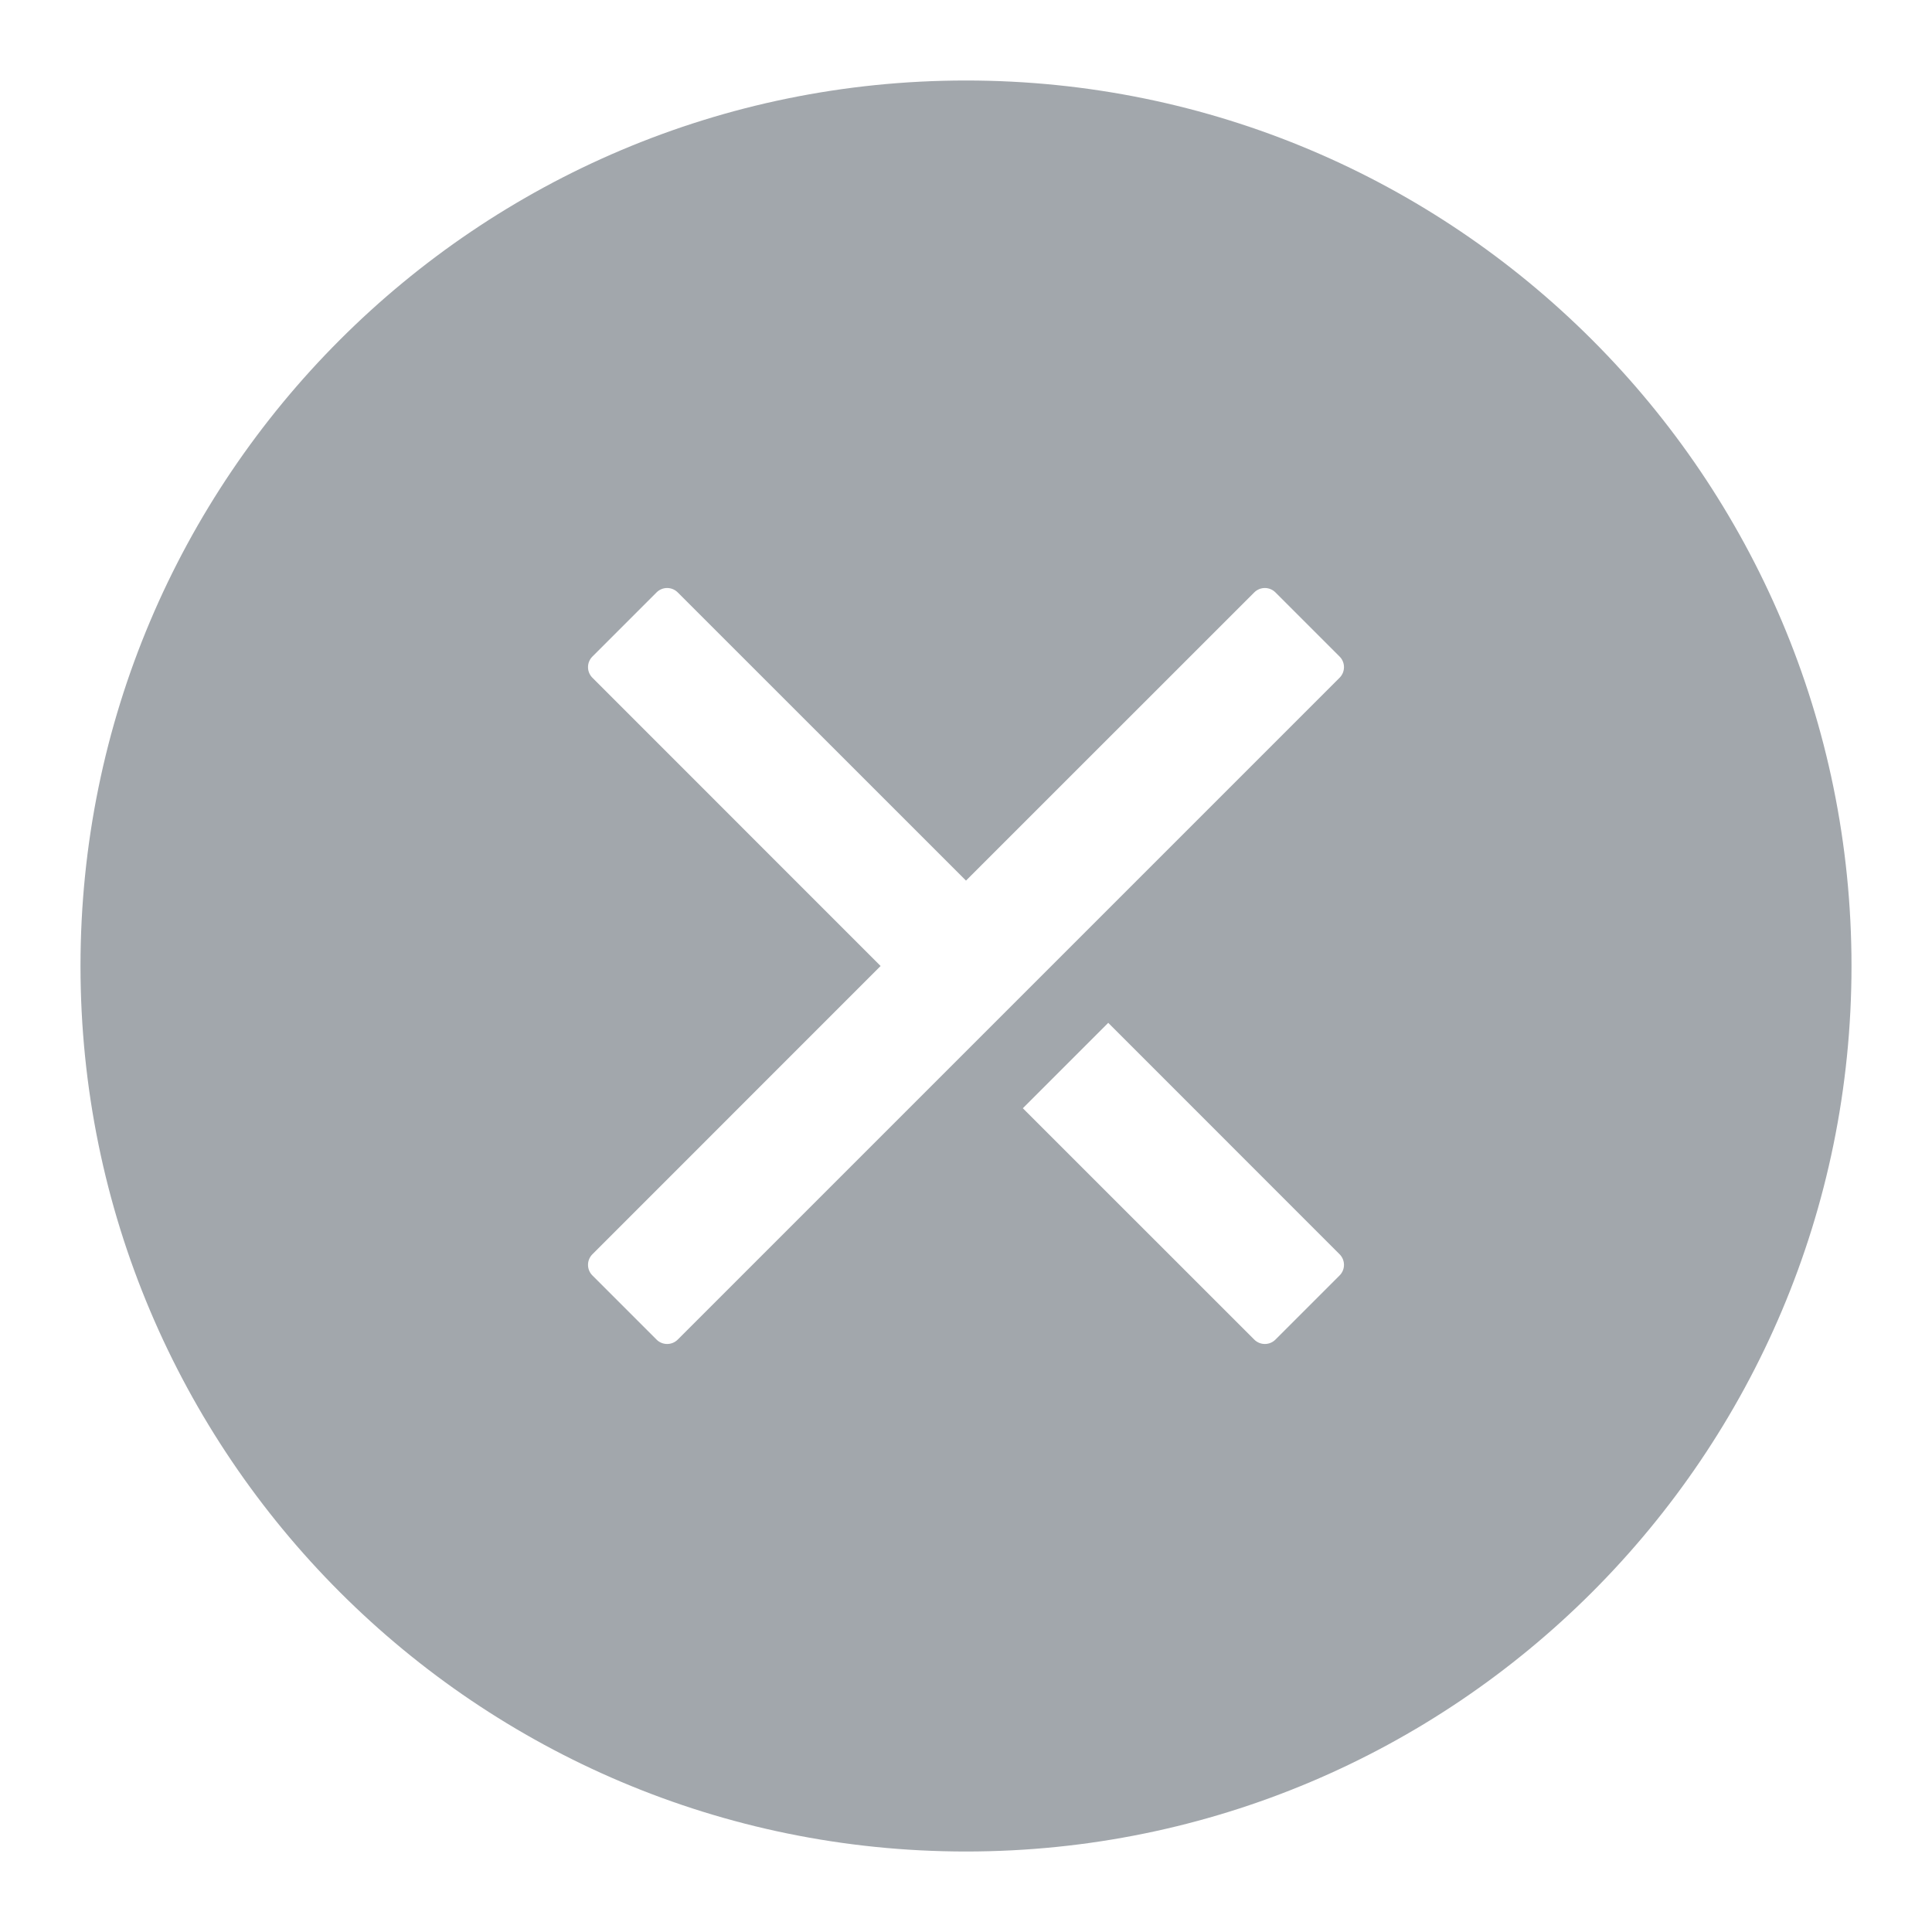 <?xml version="1.0" encoding="UTF-8"?>
<svg width="24px" height="24px" viewBox="0 0 24 24" version="1.1" xmlns="http://www.w3.org/2000/svg" xmlns:xlink="http://www.w3.org/1999/xlink">
    <title>ic_cancel</title>
    <defs>
        <path d="M12,1 C18.075,1 23,5.925 23,12 C23,18.075 18.075,23 12,23 C5.925,23 1,18.075 1,12 C1,5.925 5.925,1 12,1 Z M8.42,7.36 C8.347,7.286 8.228,7.286 8.155,7.36 L7.36,8.155 C7.286,8.228 7.286,8.347 7.36,8.42 L10.939,12 L7.36,15.58 C7.286,15.653 7.286,15.772 7.36,15.845 L8.155,16.64 C8.228,16.714 8.347,16.714 8.42,16.64 L16.64,8.42 C16.714,8.347 16.714,8.228 16.64,8.155 L15.845,7.36 C15.772,7.286 15.653,7.286 15.58,7.36 L12,10.939 Z M13.767,12.706 L12.706,13.767 L15.58,16.64 C15.653,16.714 15.772,16.714 15.845,16.64 L16.64,15.845 C16.714,15.772 16.714,15.653 16.64,15.58 L13.767,12.706 Z" id="path-1"></path>
    </defs>
    <g id="ic_cancel" stroke="none" stroke-width="1" fill="none" fill-rule="evenodd">
        <mask id="mask-2" fill="white">
            <use xlink:href="#path-1"></use>
        </mask>
        <use id="形状结合" fill-opacity="0.4" fill="#182431" fill-rule="nonzero" xlink:href="#path-1"></use>
    </g>
</svg>